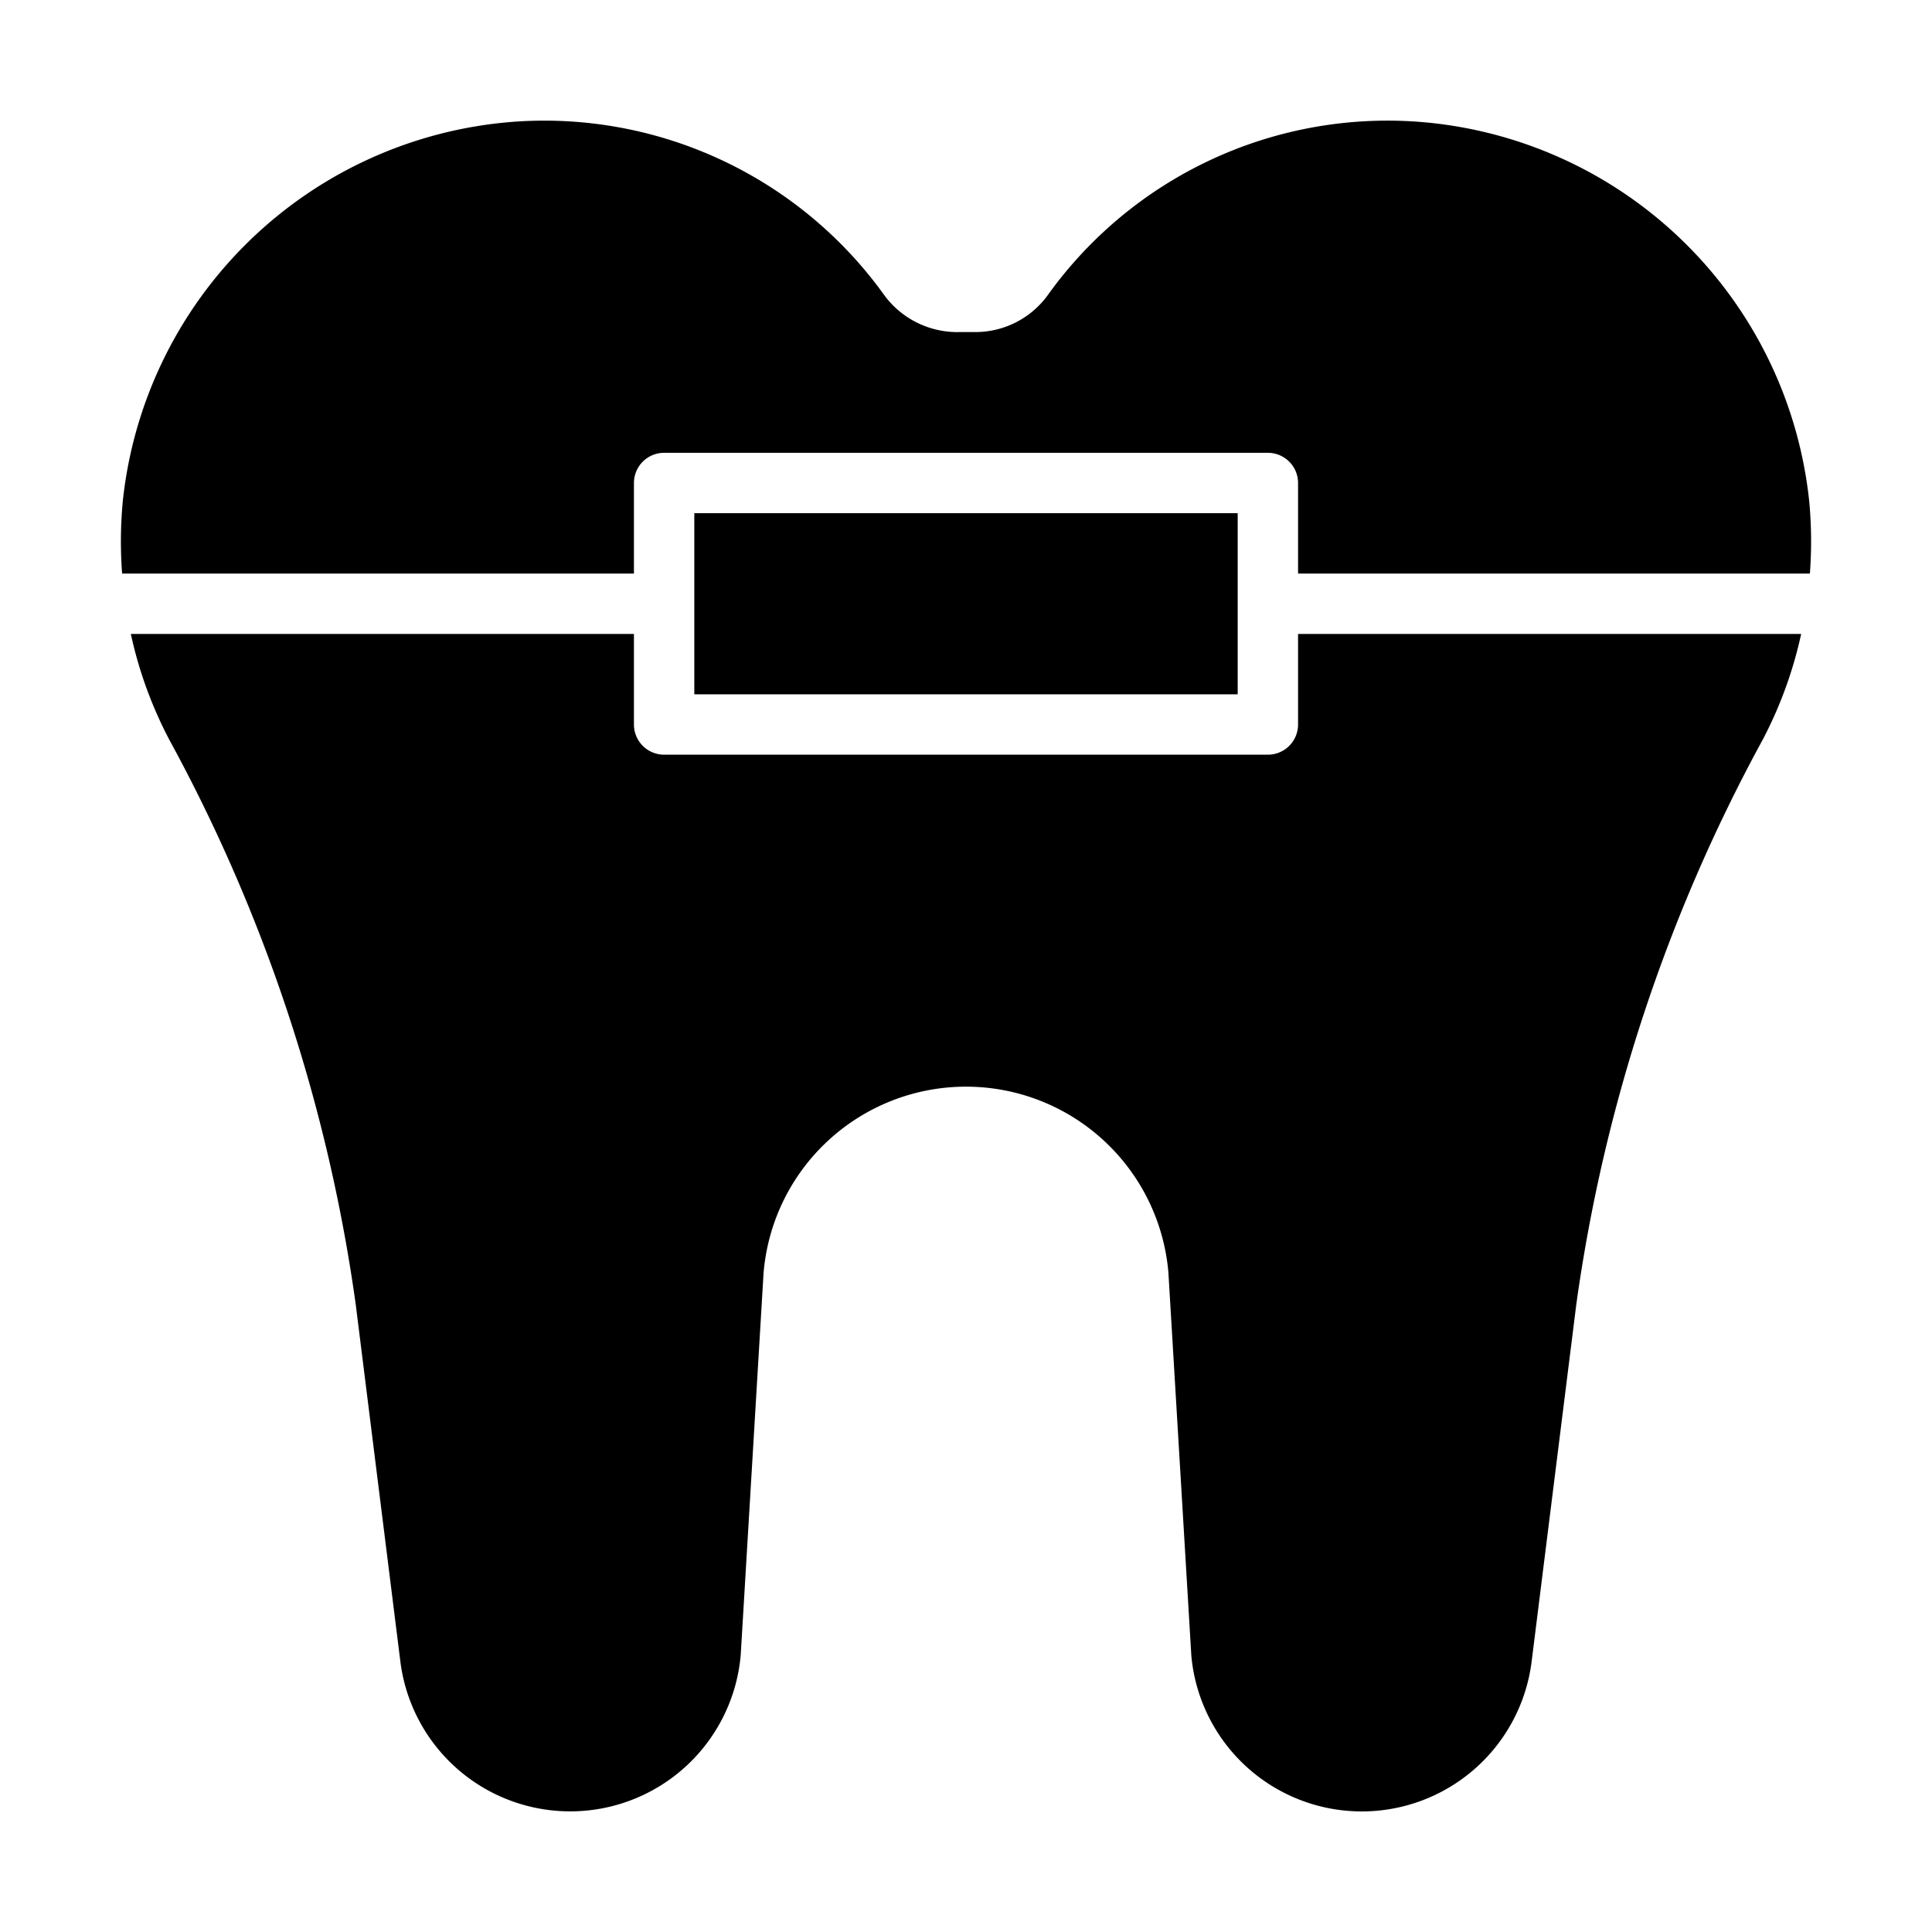 <svg xmlns="http://www.w3.org/2000/svg" viewBox="0 0 64 64" x="0px" y="0px"><g><path d="M4.334,21a13.806,13.806,0,0,0,1.272,3.5,54.815,54.815,0,0,1,6.178,18.71l1.478,11.825a5.67,5.67,0,0,0,11.275-.208l.757-12.655a6.729,6.729,0,0,1,13.41-.027l.761,12.709a5.67,5.67,0,0,0,11.273.181l1.479-11.825A54.776,54.776,0,0,1,58.394,24.5,13.859,13.859,0,0,0,59.666,21H43v3a1,1,0,0,1-1,1H22a1,1,0,0,1-1-1V21Z"></path><path d="M59.933,16.61A14.086,14.086,0,0,0,46.986,4.034,13.848,13.848,0,0,0,34.7,9.788,2.96,2.96,0,0,1,32.29,11h-.5A3.006,3.006,0,0,1,29.3,9.788,13.858,13.858,0,0,0,17.013,4.034,14.088,14.088,0,0,0,4.067,16.61,14.248,14.248,0,0,0,4.045,19H21V16a1,1,0,0,1,1-1H42a1,1,0,0,1,1,1v3H59.955A14.248,14.248,0,0,0,59.933,16.61Z"></path><rect x="23" y="17" width="18" height="6"></rect></g></svg>